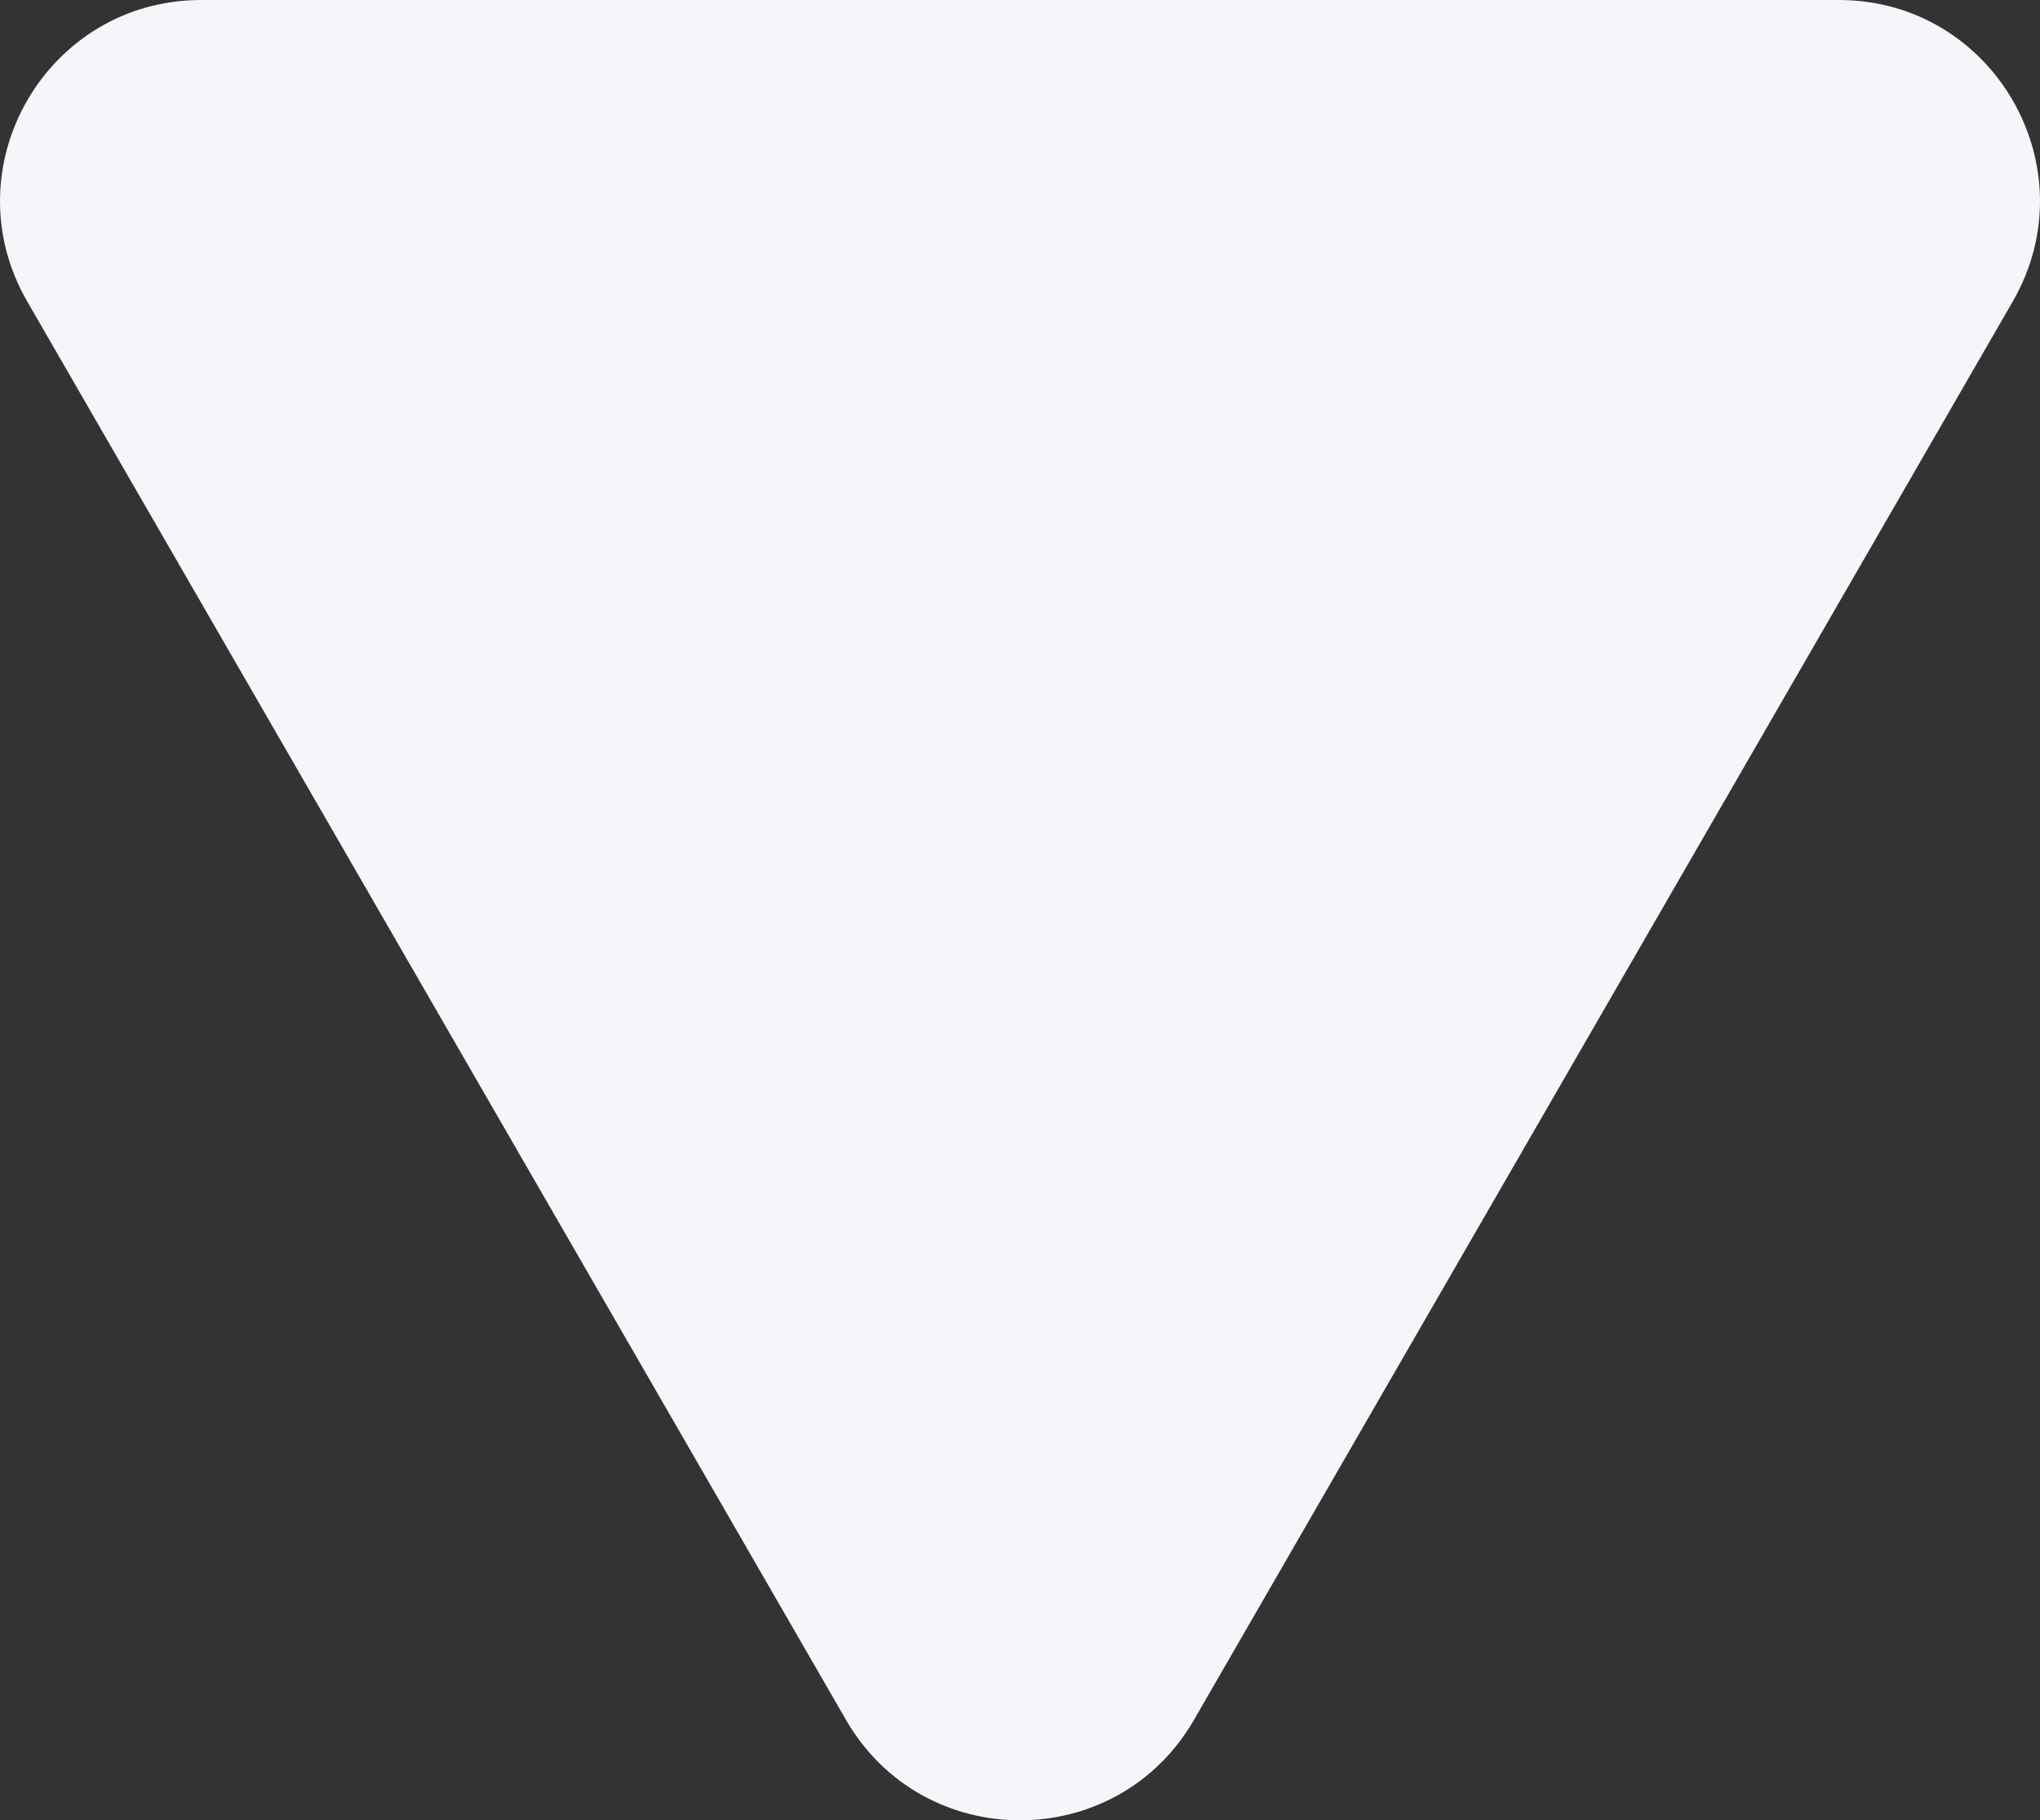 <!-- Generator: Adobe Illustrator 21.1.0, SVG Export Plug-In  -->
<svg version="1.1"
	 xmlns="http://www.w3.org/2000/svg" xmlns:xlink="http://www.w3.org/1999/xlink" xmlns:a="http://ns.adobe.com/AdobeSVGViewerExtensions/3.0/"
	 x="0px" y="0px" width="97.719px" height="87.181px" viewBox="0 0 97.719 87.181"
	 style="enable-background:new 0 0 97.719 87.181;" xml:space="preserve">
<rect x="0" y="0" width="97.719" height="87.181" fill="#333333" stroke="none"/>
<style type="text/css">
	.st0{fill:#F5F6F9;}
</style>
<defs>
</defs>
<path class="st0" d="M57.194,82.369c-3.704,6.416-12.966,6.416-16.67,0l-19.61-33.966L1.304,14.437C-2.401,8.02,2.23,0,9.639,0
	h39.221H88.08c7.409,0,12.039,8.02,8.335,14.437l-19.61,33.966L57.194,82.369z"/>
</svg>